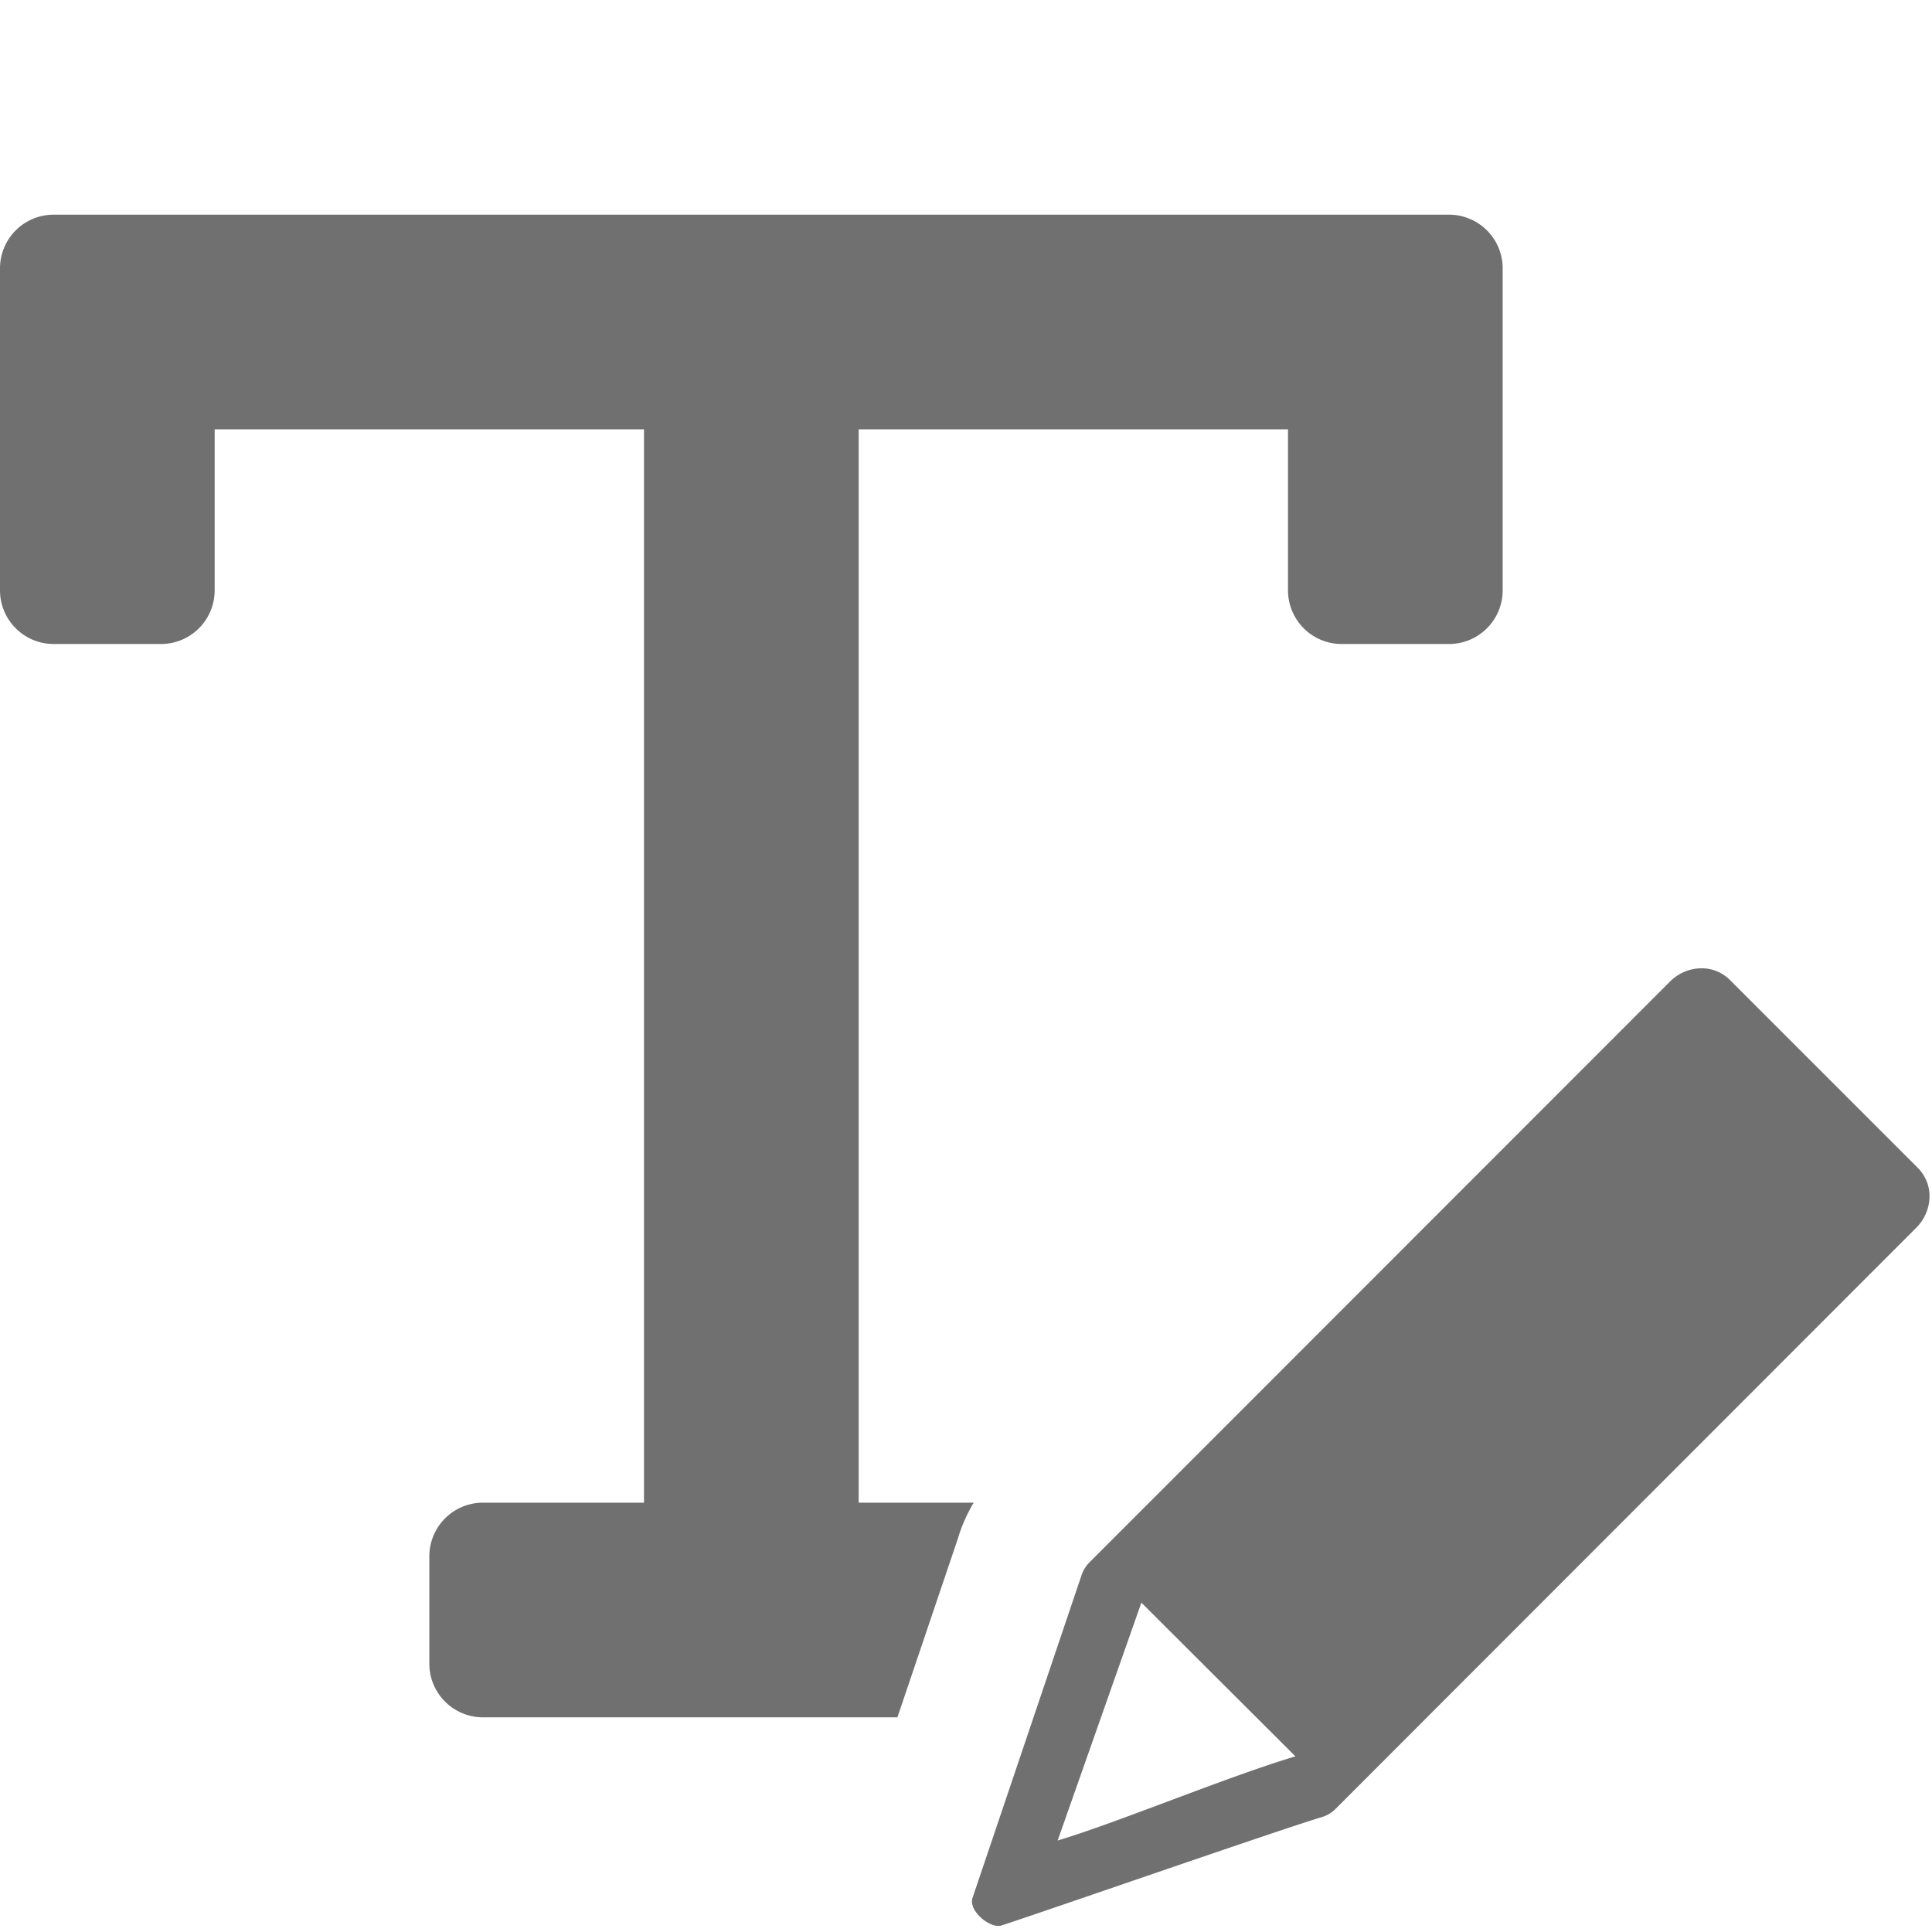 <svg xmlns="http://www.w3.org/2000/svg" data-name="S_TextEdit_18_N@2x" height="36" id="S_TextEdit_18_N_2x" viewBox="0 0 36 36" width="36"><defs><style>.fill{fill:#707070}</style></defs><title>S_TextEdit_18_N@2x</title><path class="fill" d="M17.843 28.686a3.024 3.024 0 0 1 .3-.686H16V8h8v3a1 1 0 0 0 1 1h2a1 1 0 0 0 1-1V5a1 1 0 0 0-1-1H1a1 1 0 0 0-1 1v6a1 1 0 0 0 1 1h2a1 1 0 0 0 1-1V8h8v20H9a1 1 0 0 0-1 1v2a1 1 0 0 0 1 1h7.722zM35.738 21.764l-3.506-3.506a.739.739 0 0 0-.527-.215h-.023a.834.834 0 0 0-.564.247L20.3 29.113a.607.607 0 0 0-.153.256l-2.027 6c-.069.229.279.517.476.517a.3.3 0 0 0 .037 0c.168-.039 5.123-1.764 6-2.028a.6.6 0 0 0 .252-.151l10.821-10.829a.836.836 0 0 0 .246-.537.743.743 0 0 0-.214-.577zm-11.6 10.963c-1.314.395-3.3 1.23-4.43 1.568l1.56-4.432z"/></svg>